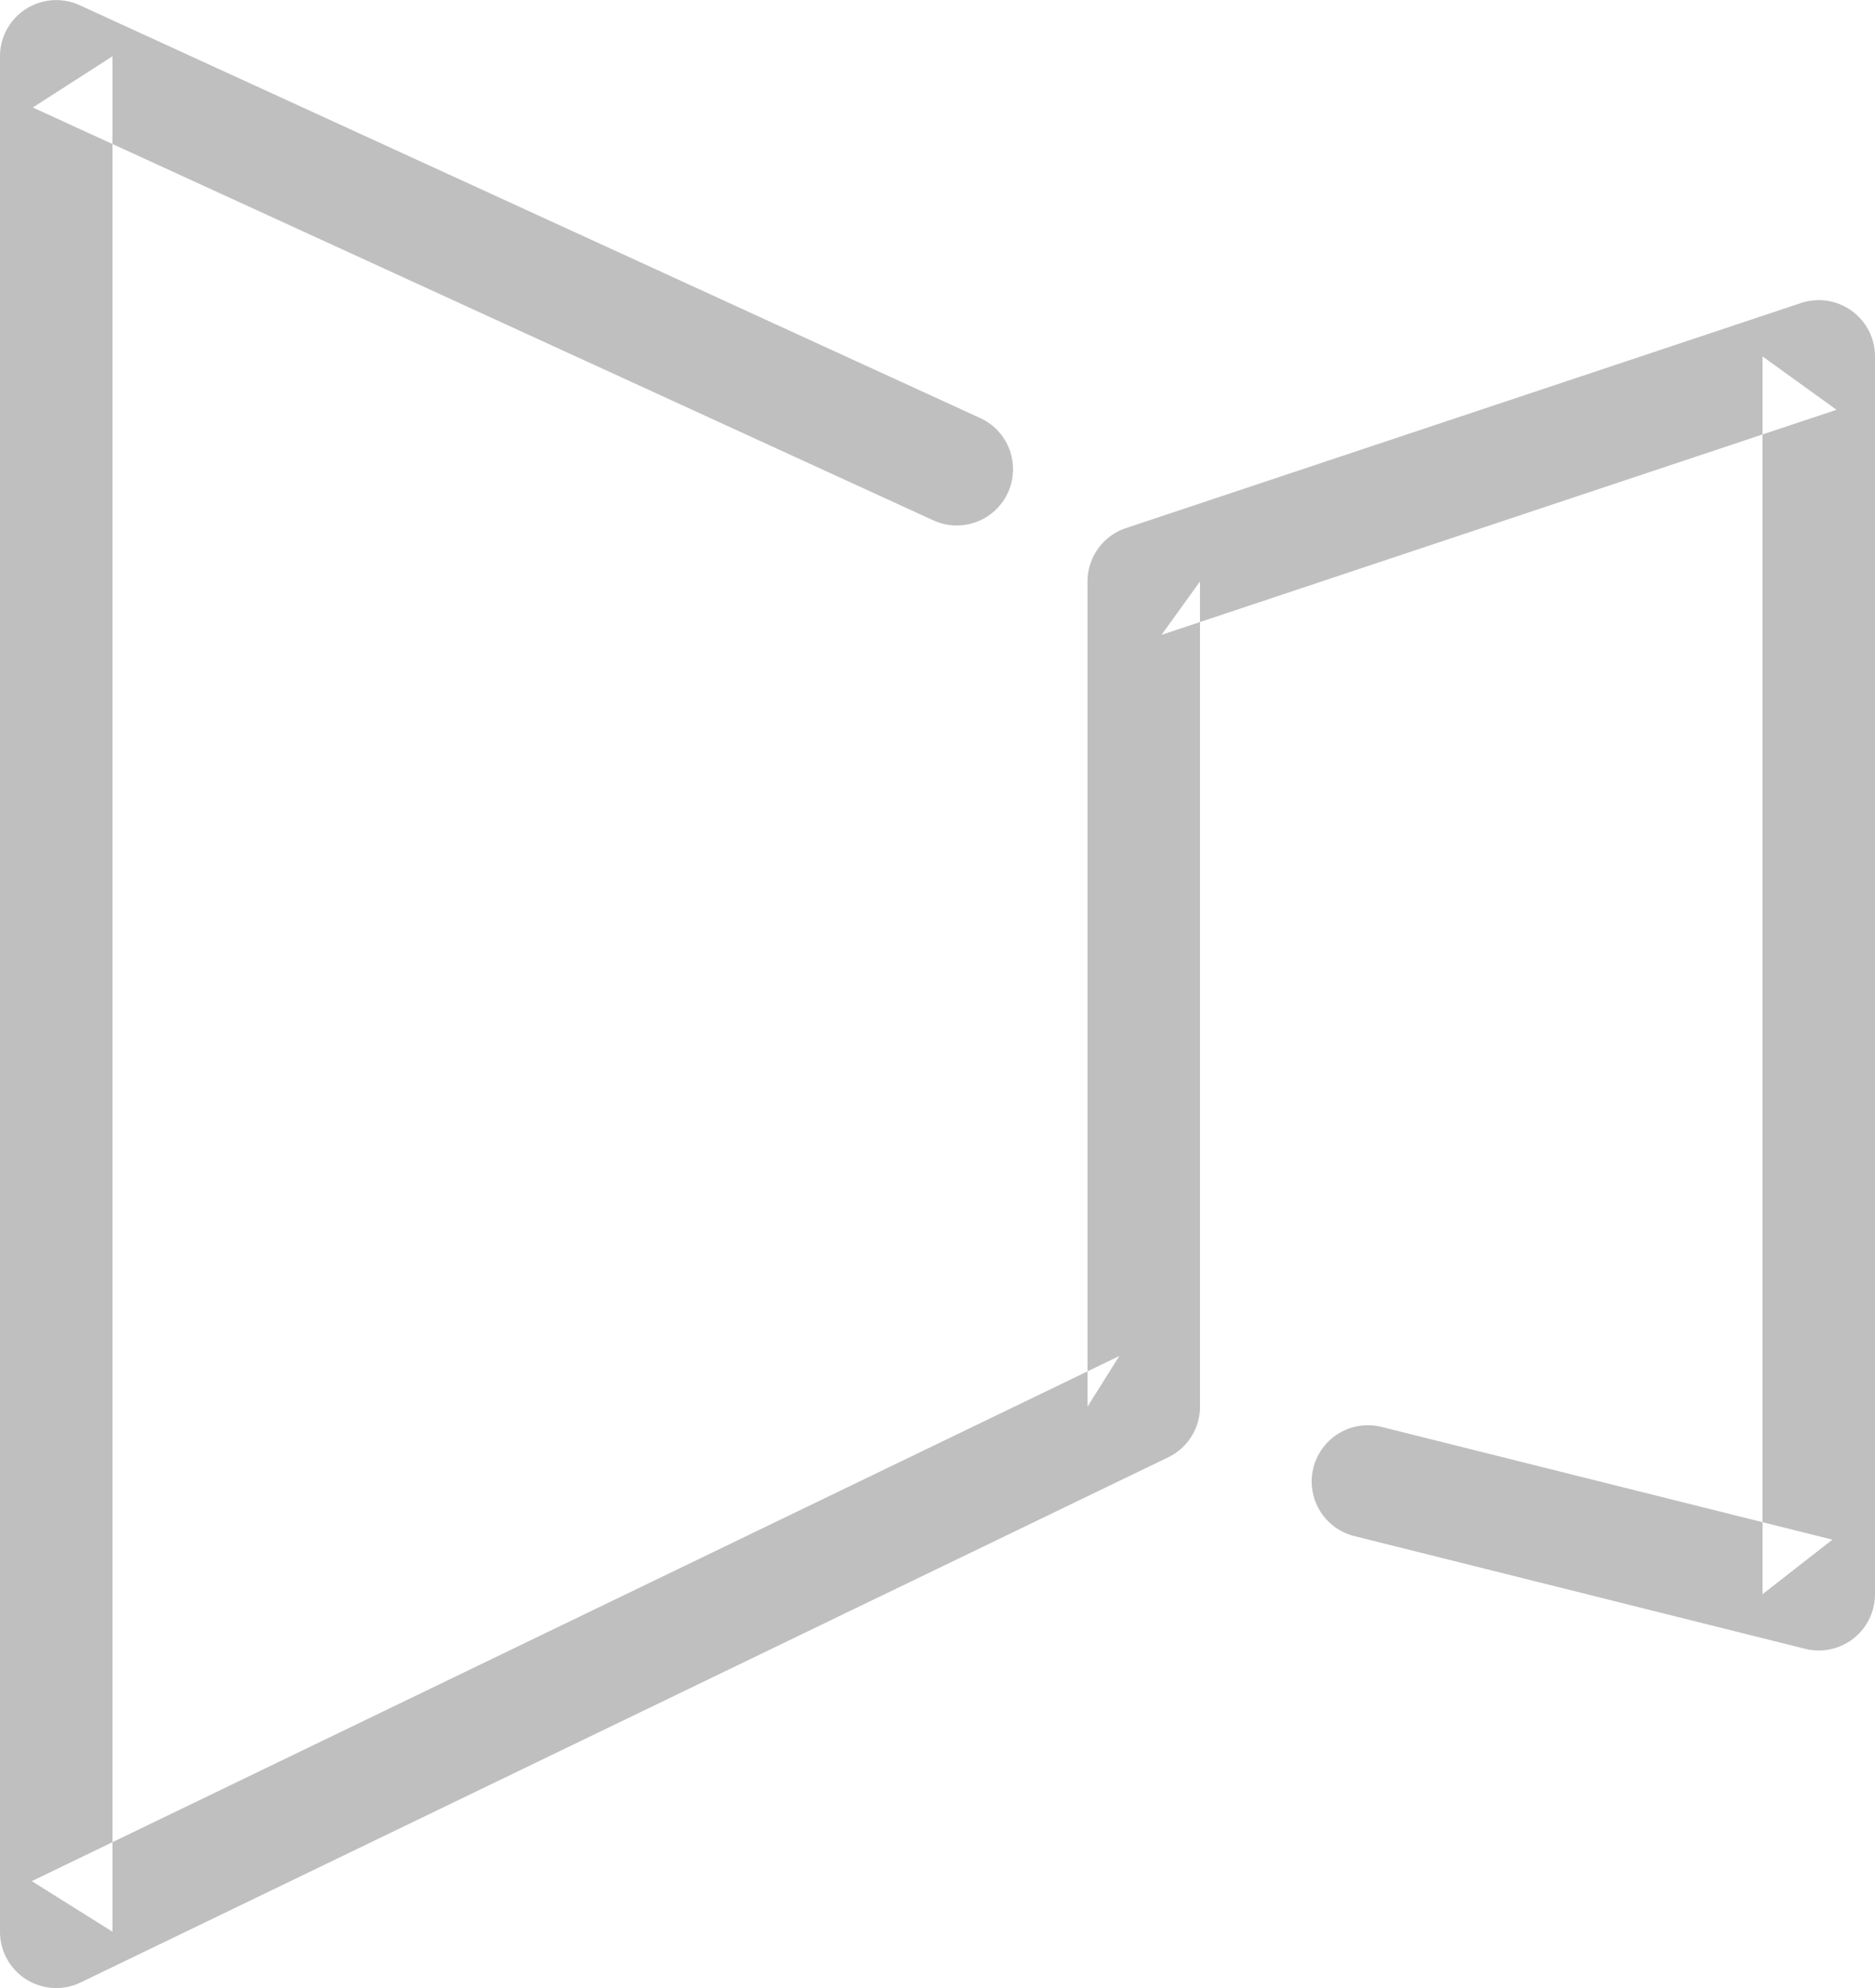 <svg width="50" height="53" xmlns="http://www.w3.org/2000/svg"><path d="M48.136 43.957A1.5 1.5 0 0 0 50 42.502v-33a1.5 1.5 0 0 0-1.974-1.423l-18 6A1.5 1.5 0 0 0 29 15.502v22l.848-1.351-29 14L3 51.5v-50L.875 2.866l24 11a1.5 1.5 0 1 0 1.25-2.727l-24-11A1.5 1.5 0 0 0 0 1.502v50a1.5 1.5 0 0 0 2.152 1.35l29-14a1.5 1.5 0 0 0 .848-1.35v-22l-1.026 1.423 18-6L47 9.502v33l1.864-1.455-12-3a1.5 1.5 0 1 0-.728 2.91l12 3z" fill="#BFBFBF" fill-rule="evenodd"/></svg>